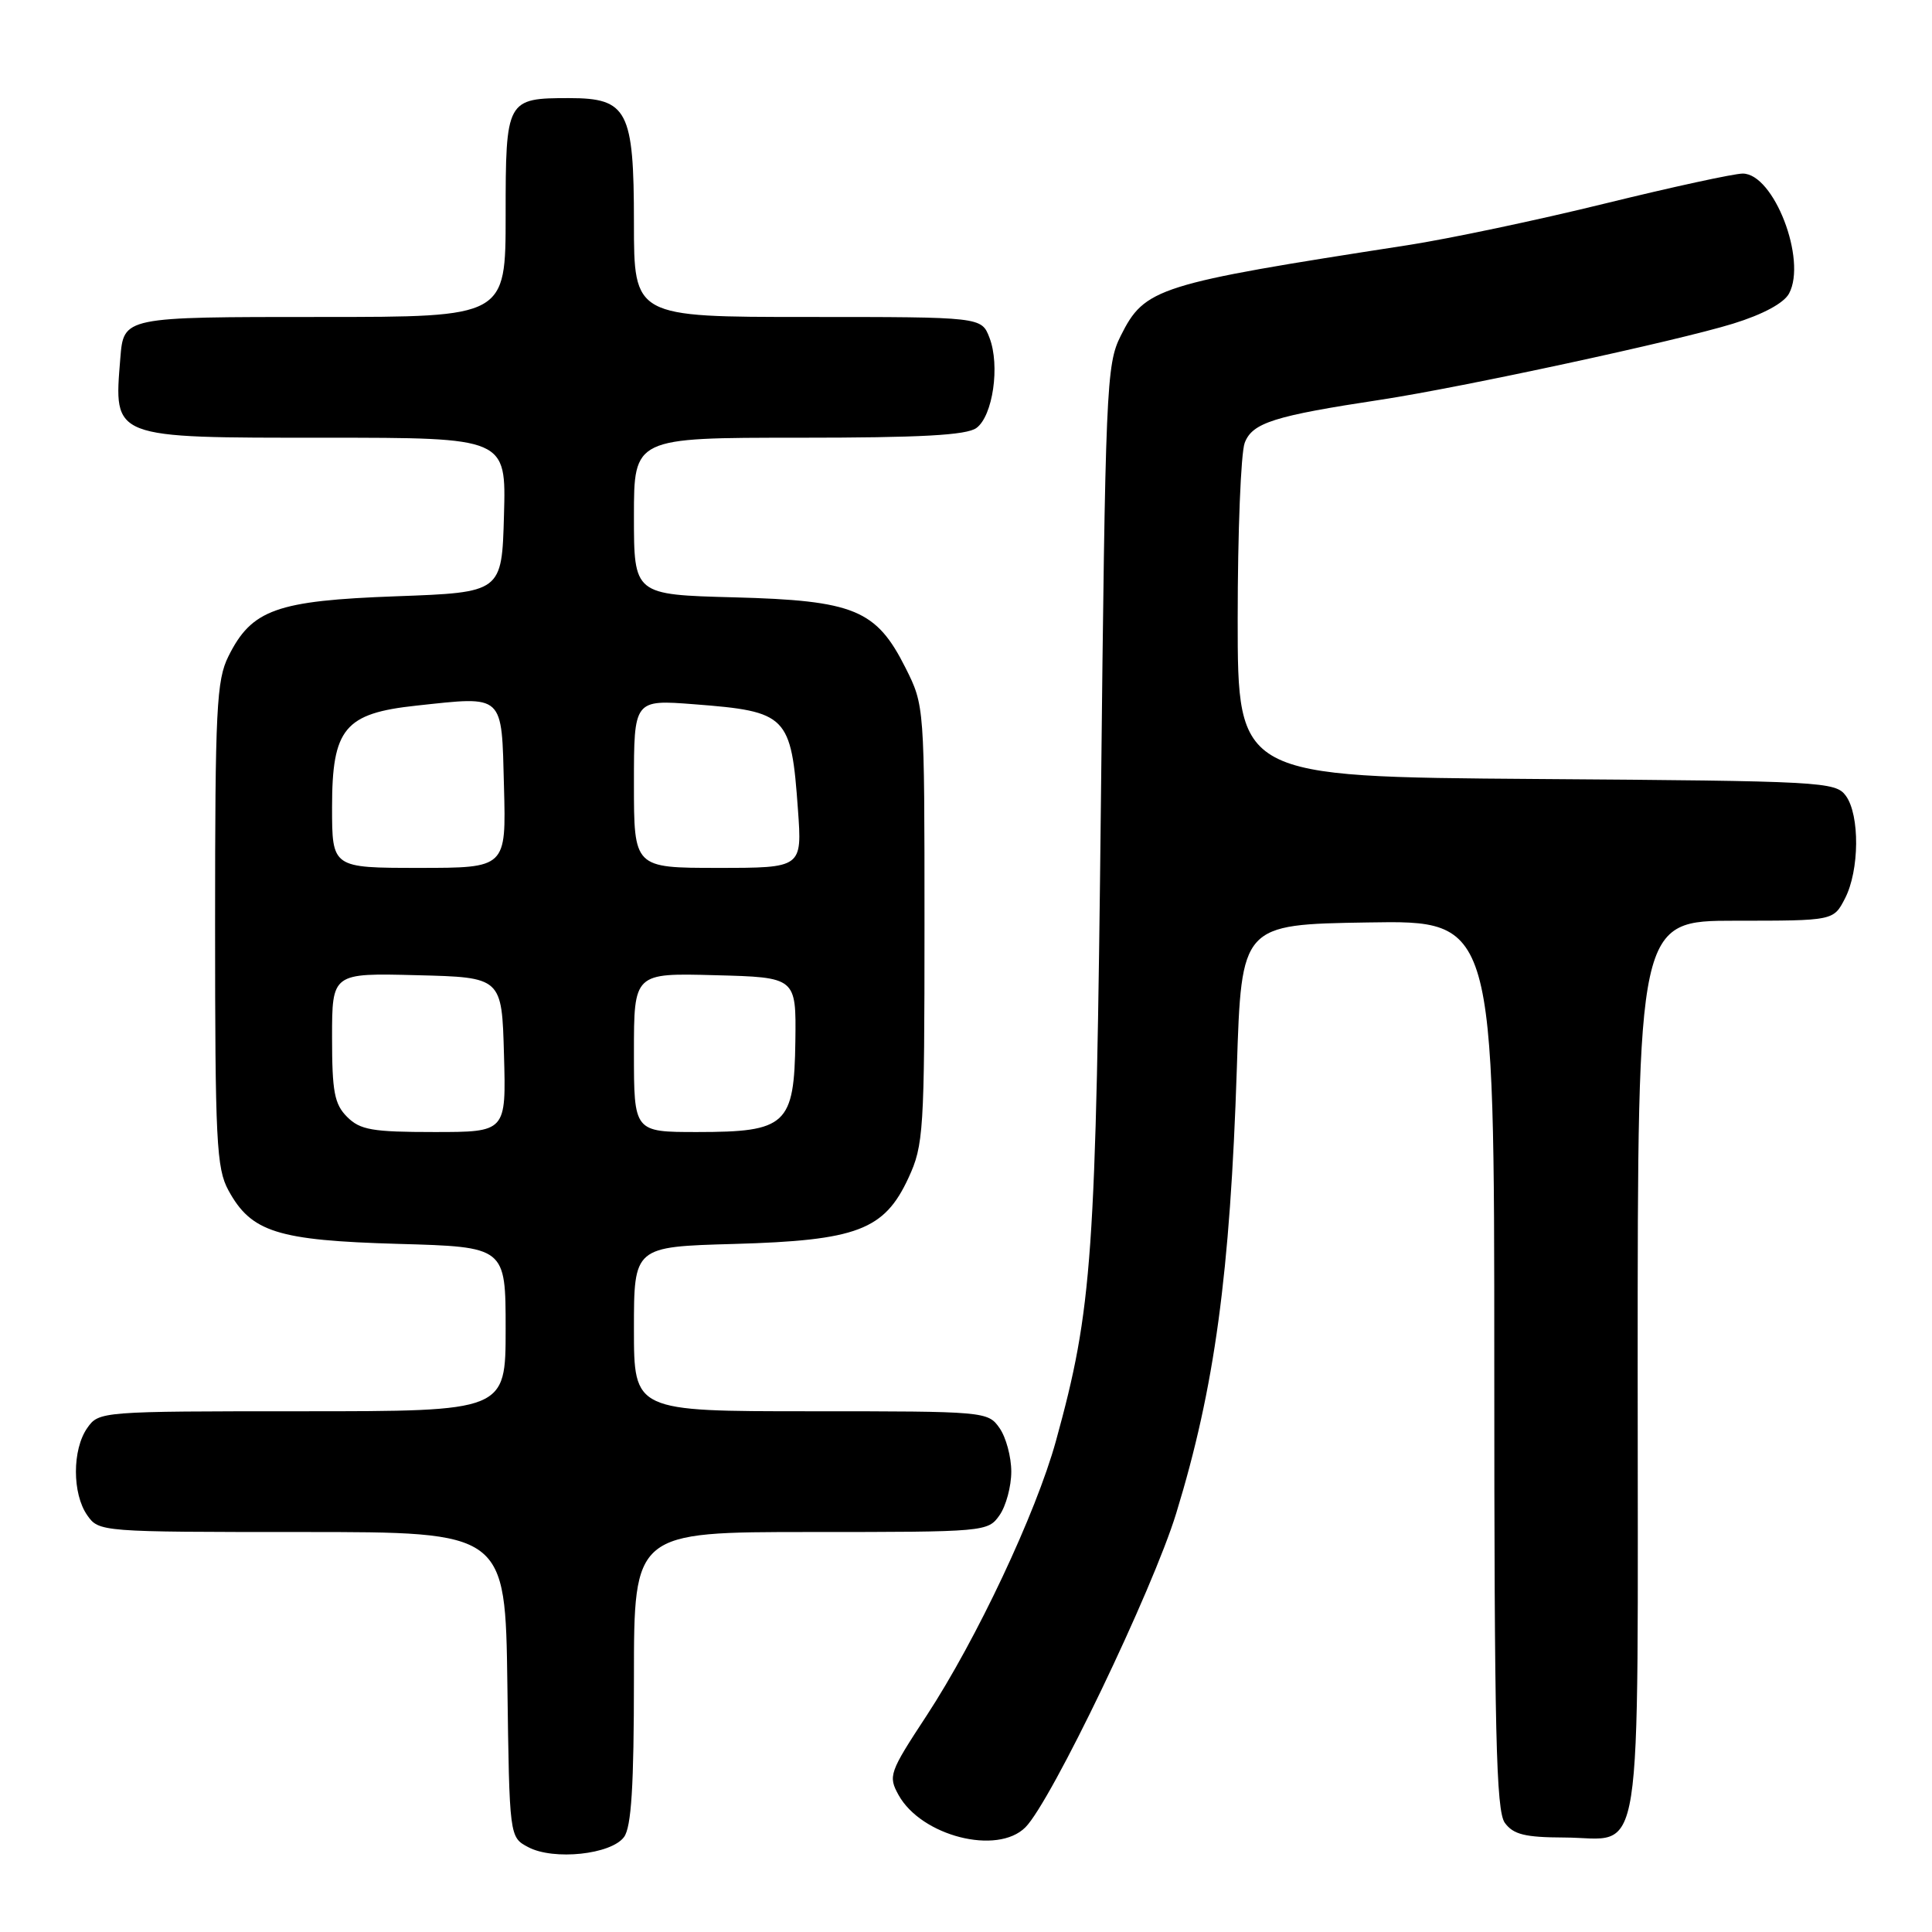 <?xml version="1.0" encoding="UTF-8" standalone="no"?>
<!DOCTYPE svg PUBLIC "-//W3C//DTD SVG 1.1//EN" "http://www.w3.org/Graphics/SVG/1.1/DTD/svg11.dtd" >
<svg xmlns="http://www.w3.org/2000/svg" xmlns:xlink="http://www.w3.org/1999/xlink" version="1.1" viewBox="0 0 256 256">
 <g >
 <path fill="currentColor"
d=" M 82.69 243.41 C 83.66 242.08 84.00 236.66 84.00 222.31 C 84.00 203.00 84.00 203.00 107.44 203.00 C 130.54 203.00 130.91 202.97 132.44 200.78 C 133.30 199.56 134.00 196.96 134.00 195.00 C 134.00 193.04 133.30 190.44 132.44 189.22 C 130.91 187.03 130.54 187.00 107.44 187.00 C 84.00 187.00 84.00 187.00 84.00 176.10 C 84.00 165.20 84.00 165.20 97.25 164.83 C 113.57 164.37 117.18 163.00 120.38 156.07 C 122.38 151.75 122.50 149.92 122.50 122.50 C 122.50 93.56 122.49 93.49 120.00 88.52 C 116.11 80.77 113.20 79.57 97.25 79.15 C 84.00 78.80 84.00 78.80 84.00 68.40 C 84.00 58.00 84.00 58.00 105.81 58.00 C 122.00 58.00 128.07 57.67 129.38 56.71 C 131.56 55.12 132.53 48.43 131.11 44.75 C 130.05 42.00 130.05 42.00 107.02 42.00 C 84.00 42.00 84.00 42.00 84.00 29.50 C 84.00 14.63 83.15 13.00 75.43 13.00 C 67.10 13.00 67.00 13.19 67.00 28.54 C 67.00 42.00 67.00 42.00 42.62 42.00 C 16.27 42.00 16.39 41.97 15.94 47.50 C 15.08 58.16 14.67 58.00 43.11 58.00 C 67.07 58.00 67.07 58.00 66.78 68.25 C 66.50 78.50 66.50 78.50 52.50 79.01 C 36.63 79.59 33.35 80.76 30.27 86.96 C 28.69 90.12 28.50 93.92 28.50 122.50 C 28.50 151.21 28.68 154.83 30.27 157.73 C 33.29 163.27 36.75 164.36 52.75 164.82 C 67.00 165.22 67.00 165.22 67.00 176.11 C 67.00 187.00 67.00 187.00 40.06 187.00 C 13.35 187.00 13.10 187.02 11.56 189.22 C 9.56 192.08 9.56 197.92 11.56 200.78 C 13.10 202.98 13.35 203.00 40.04 203.00 C 66.96 203.00 66.96 203.00 67.23 223.22 C 67.50 243.44 67.50 243.44 70.00 244.76 C 73.37 246.54 80.99 245.73 82.69 243.41 Z  M 135.87 242.13 C 139.27 238.73 152.75 210.67 155.86 200.50 C 160.95 183.89 163.00 168.78 163.89 141.50 C 164.50 122.50 164.50 122.50 181.25 122.23 C 198.00 121.95 198.00 121.95 198.00 180.78 C 198.00 229.72 198.24 239.94 199.40 241.54 C 200.53 243.08 202.07 243.46 207.25 243.48 C 217.92 243.51 217.00 249.40 217.00 181.38 C 217.00 122.00 217.00 122.00 229.97 122.00 C 242.95 122.00 242.95 122.00 244.47 119.05 C 246.39 115.34 246.45 108.00 244.58 105.44 C 243.22 103.58 241.43 103.49 203.58 103.22 C 164.00 102.93 164.00 102.93 164.00 82.03 C 164.00 70.54 164.42 60.03 164.93 58.68 C 165.94 56.02 168.81 55.11 183.00 52.96 C 193.80 51.31 222.21 45.18 229.63 42.89 C 233.61 41.66 236.37 40.17 237.06 38.89 C 239.45 34.43 235.04 23.00 230.92 23.00 C 229.76 23.00 221.54 24.79 212.66 26.97 C 203.77 29.16 192.00 31.64 186.50 32.49 C 153.27 37.63 151.69 38.13 148.50 44.50 C 146.59 48.31 146.47 51.18 145.88 106.00 C 145.22 166.79 144.76 173.35 139.91 190.96 C 137.27 200.51 129.42 217.19 122.76 227.36 C 117.83 234.87 117.67 235.33 119.07 237.86 C 122.09 243.29 132.14 245.86 135.87 242.13 Z  M 46.00 148.00 C 44.31 146.31 44.00 144.67 44.00 137.47 C 44.00 128.93 44.00 128.93 55.25 129.22 C 66.50 129.50 66.50 129.50 66.78 139.75 C 67.07 150.00 67.07 150.00 57.53 150.00 C 49.33 150.00 47.72 149.72 46.00 148.00 Z  M 84.00 139.47 C 84.00 128.93 84.00 128.93 94.75 129.22 C 105.50 129.50 105.50 129.50 105.39 137.93 C 105.24 149.05 104.21 150.00 92.39 150.00 C 84.00 150.00 84.00 150.00 84.00 139.47 Z  M 44.00 106.95 C 44.00 96.52 45.66 94.52 55.16 93.50 C 66.90 92.24 66.46 91.83 66.78 104.25 C 67.07 115.00 67.07 115.00 55.53 115.00 C 44.00 115.00 44.00 115.00 44.00 106.95 Z  M 84.00 103.85 C 84.00 92.70 84.00 92.70 92.01 93.32 C 104.32 94.27 104.84 94.80 105.73 107.25 C 106.29 115.00 106.29 115.00 95.14 115.00 C 84.00 115.00 84.00 115.00 84.00 103.85 Z "/>
</g>
</svg>
